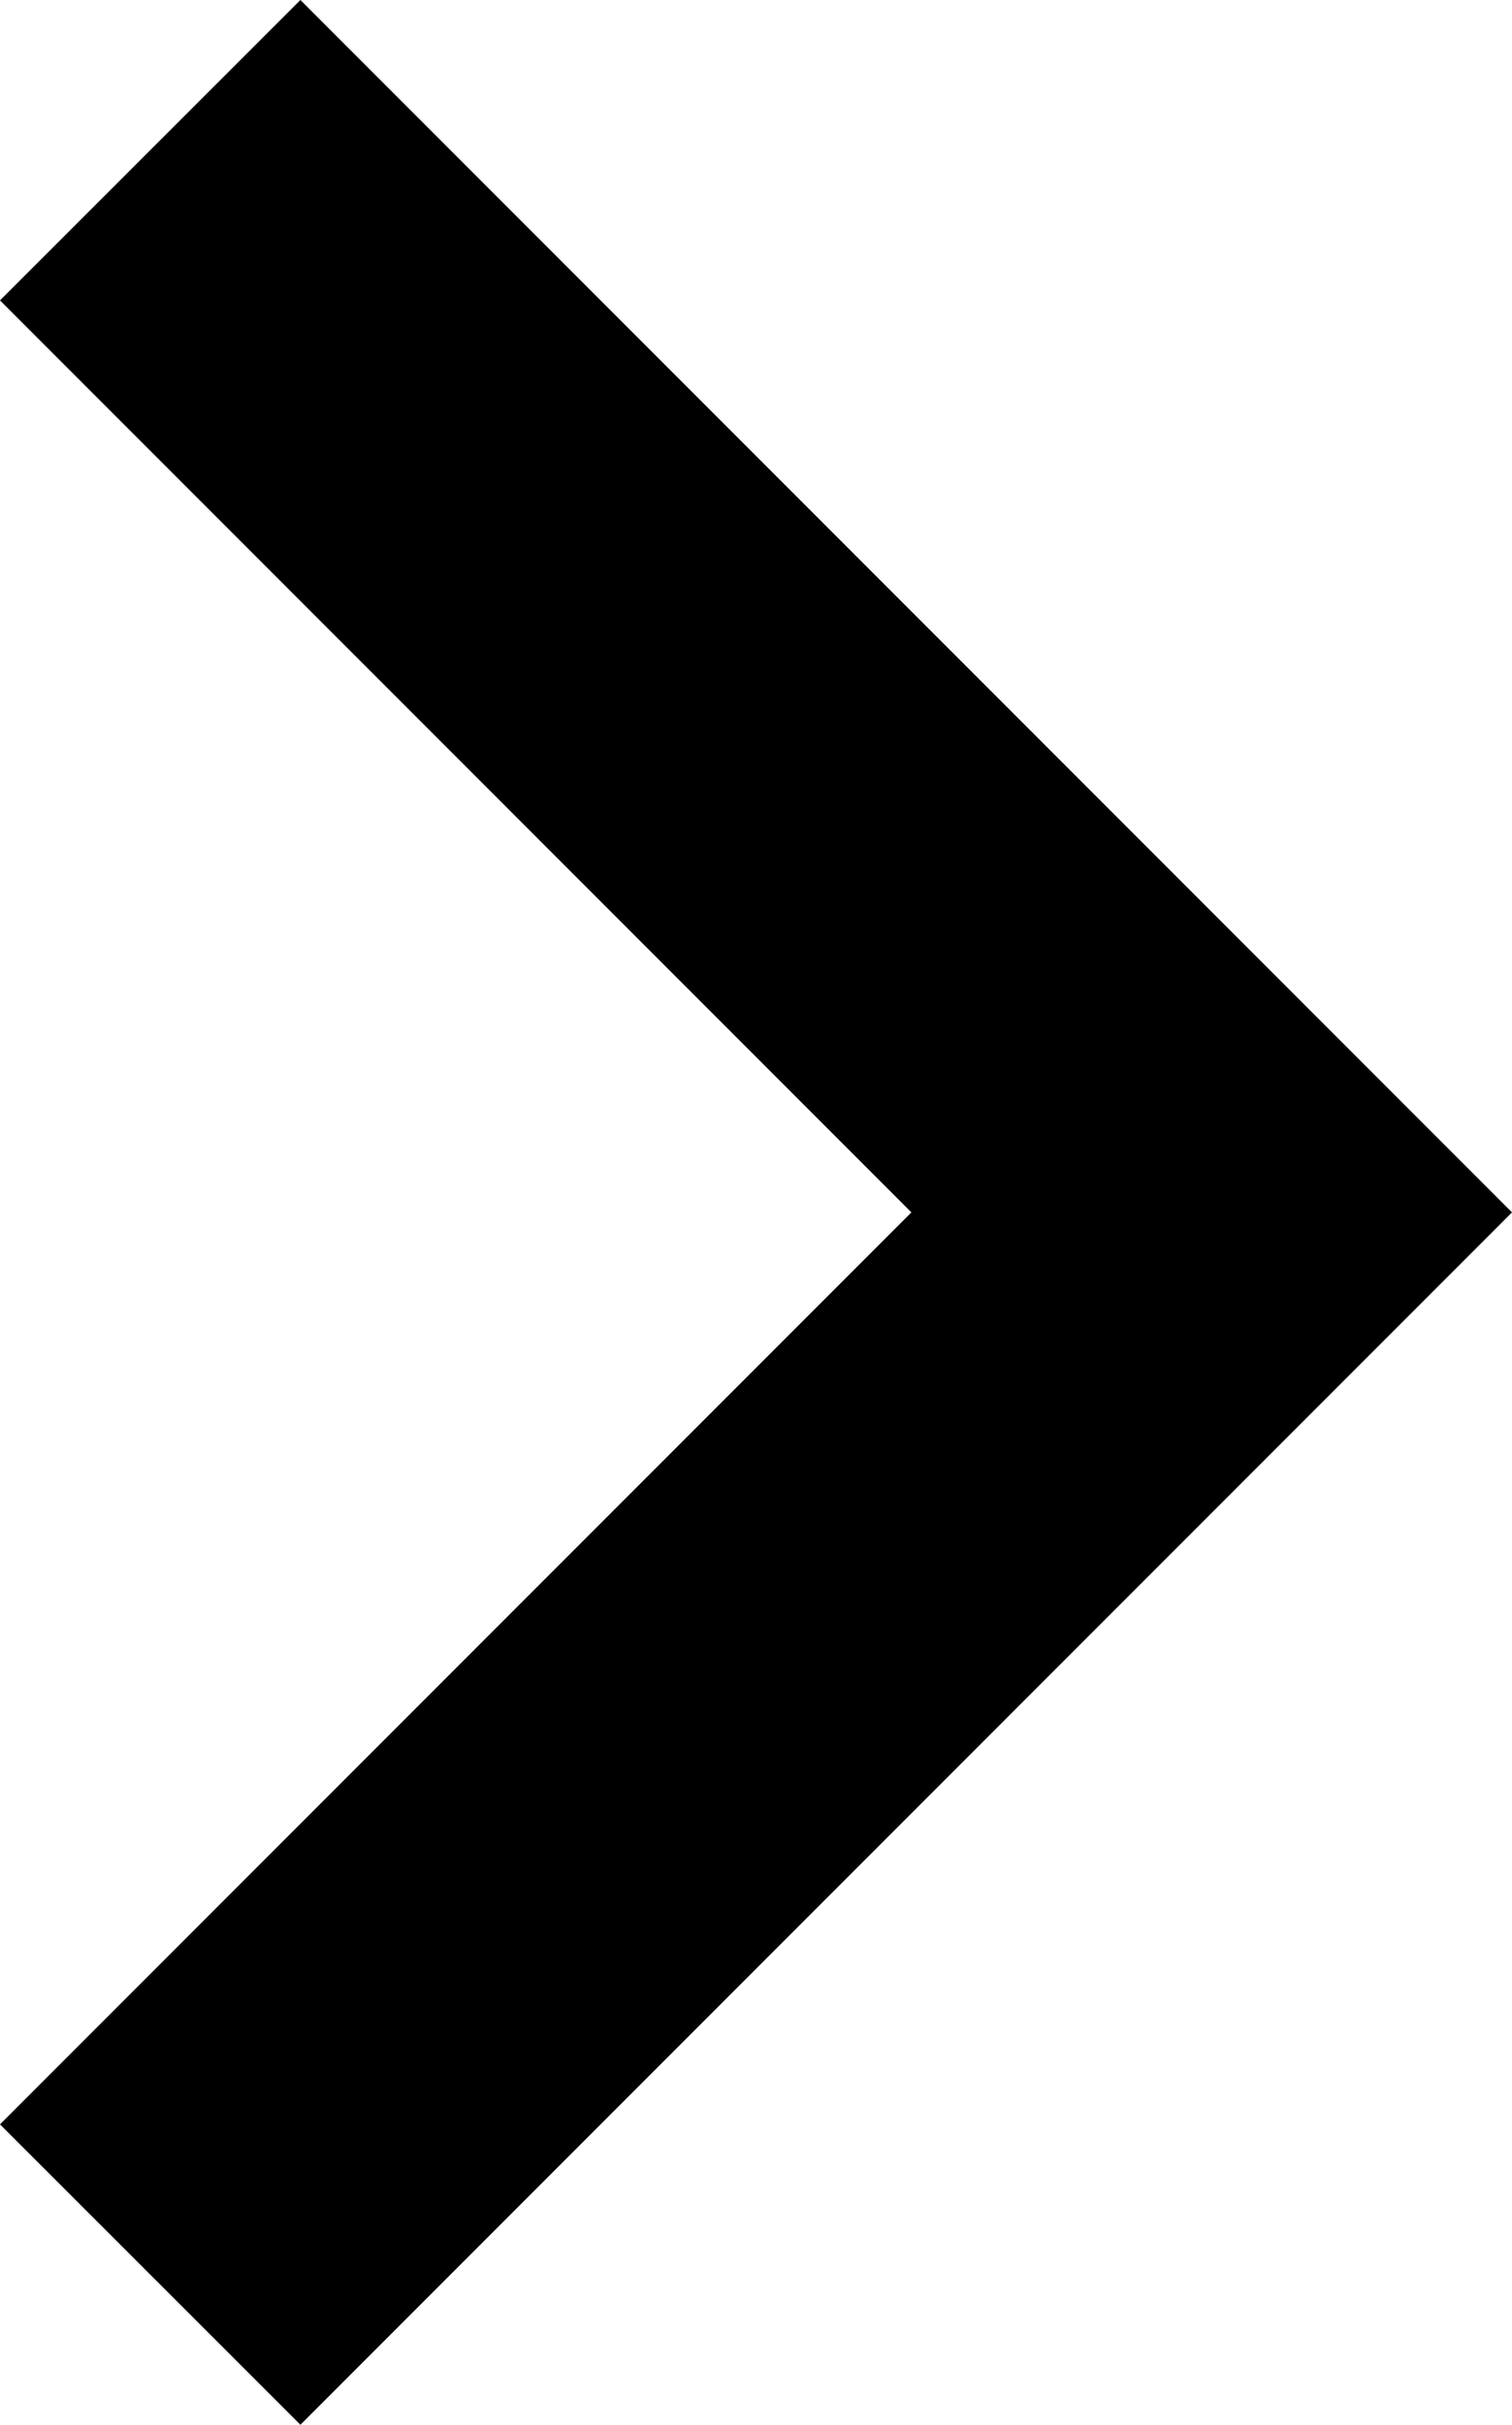 <?xml version="1.0" encoding="utf-8"?>
<!-- Generator: Adobe Illustrator 17.0.2, SVG Export Plug-In . SVG Version: 6.00 Build 0)  -->
<!DOCTYPE svg PUBLIC "-//W3C//DTD SVG 1.1//EN" "http://www.w3.org/Graphics/SVG/1.1/DTD/svg11.dtd">
<svg version="1.1" id="Layer_1" xmlns="http://www.w3.org/2000/svg" xmlns:xlink="http://www.w3.org/1999/xlink" x="0px" y="0px"
	 width="7.122px" height="11.414px" viewBox="4.439 2.293 7.122 11.414" enable-background="new 4.439 2.293 7.122 11.414"
	 xml:space="preserve">
<polygon points="5.854,13.707 4.439,12.293 8.732,8 4.439,3.707 5.854,2.293 11.561,8 "/>
</svg>
